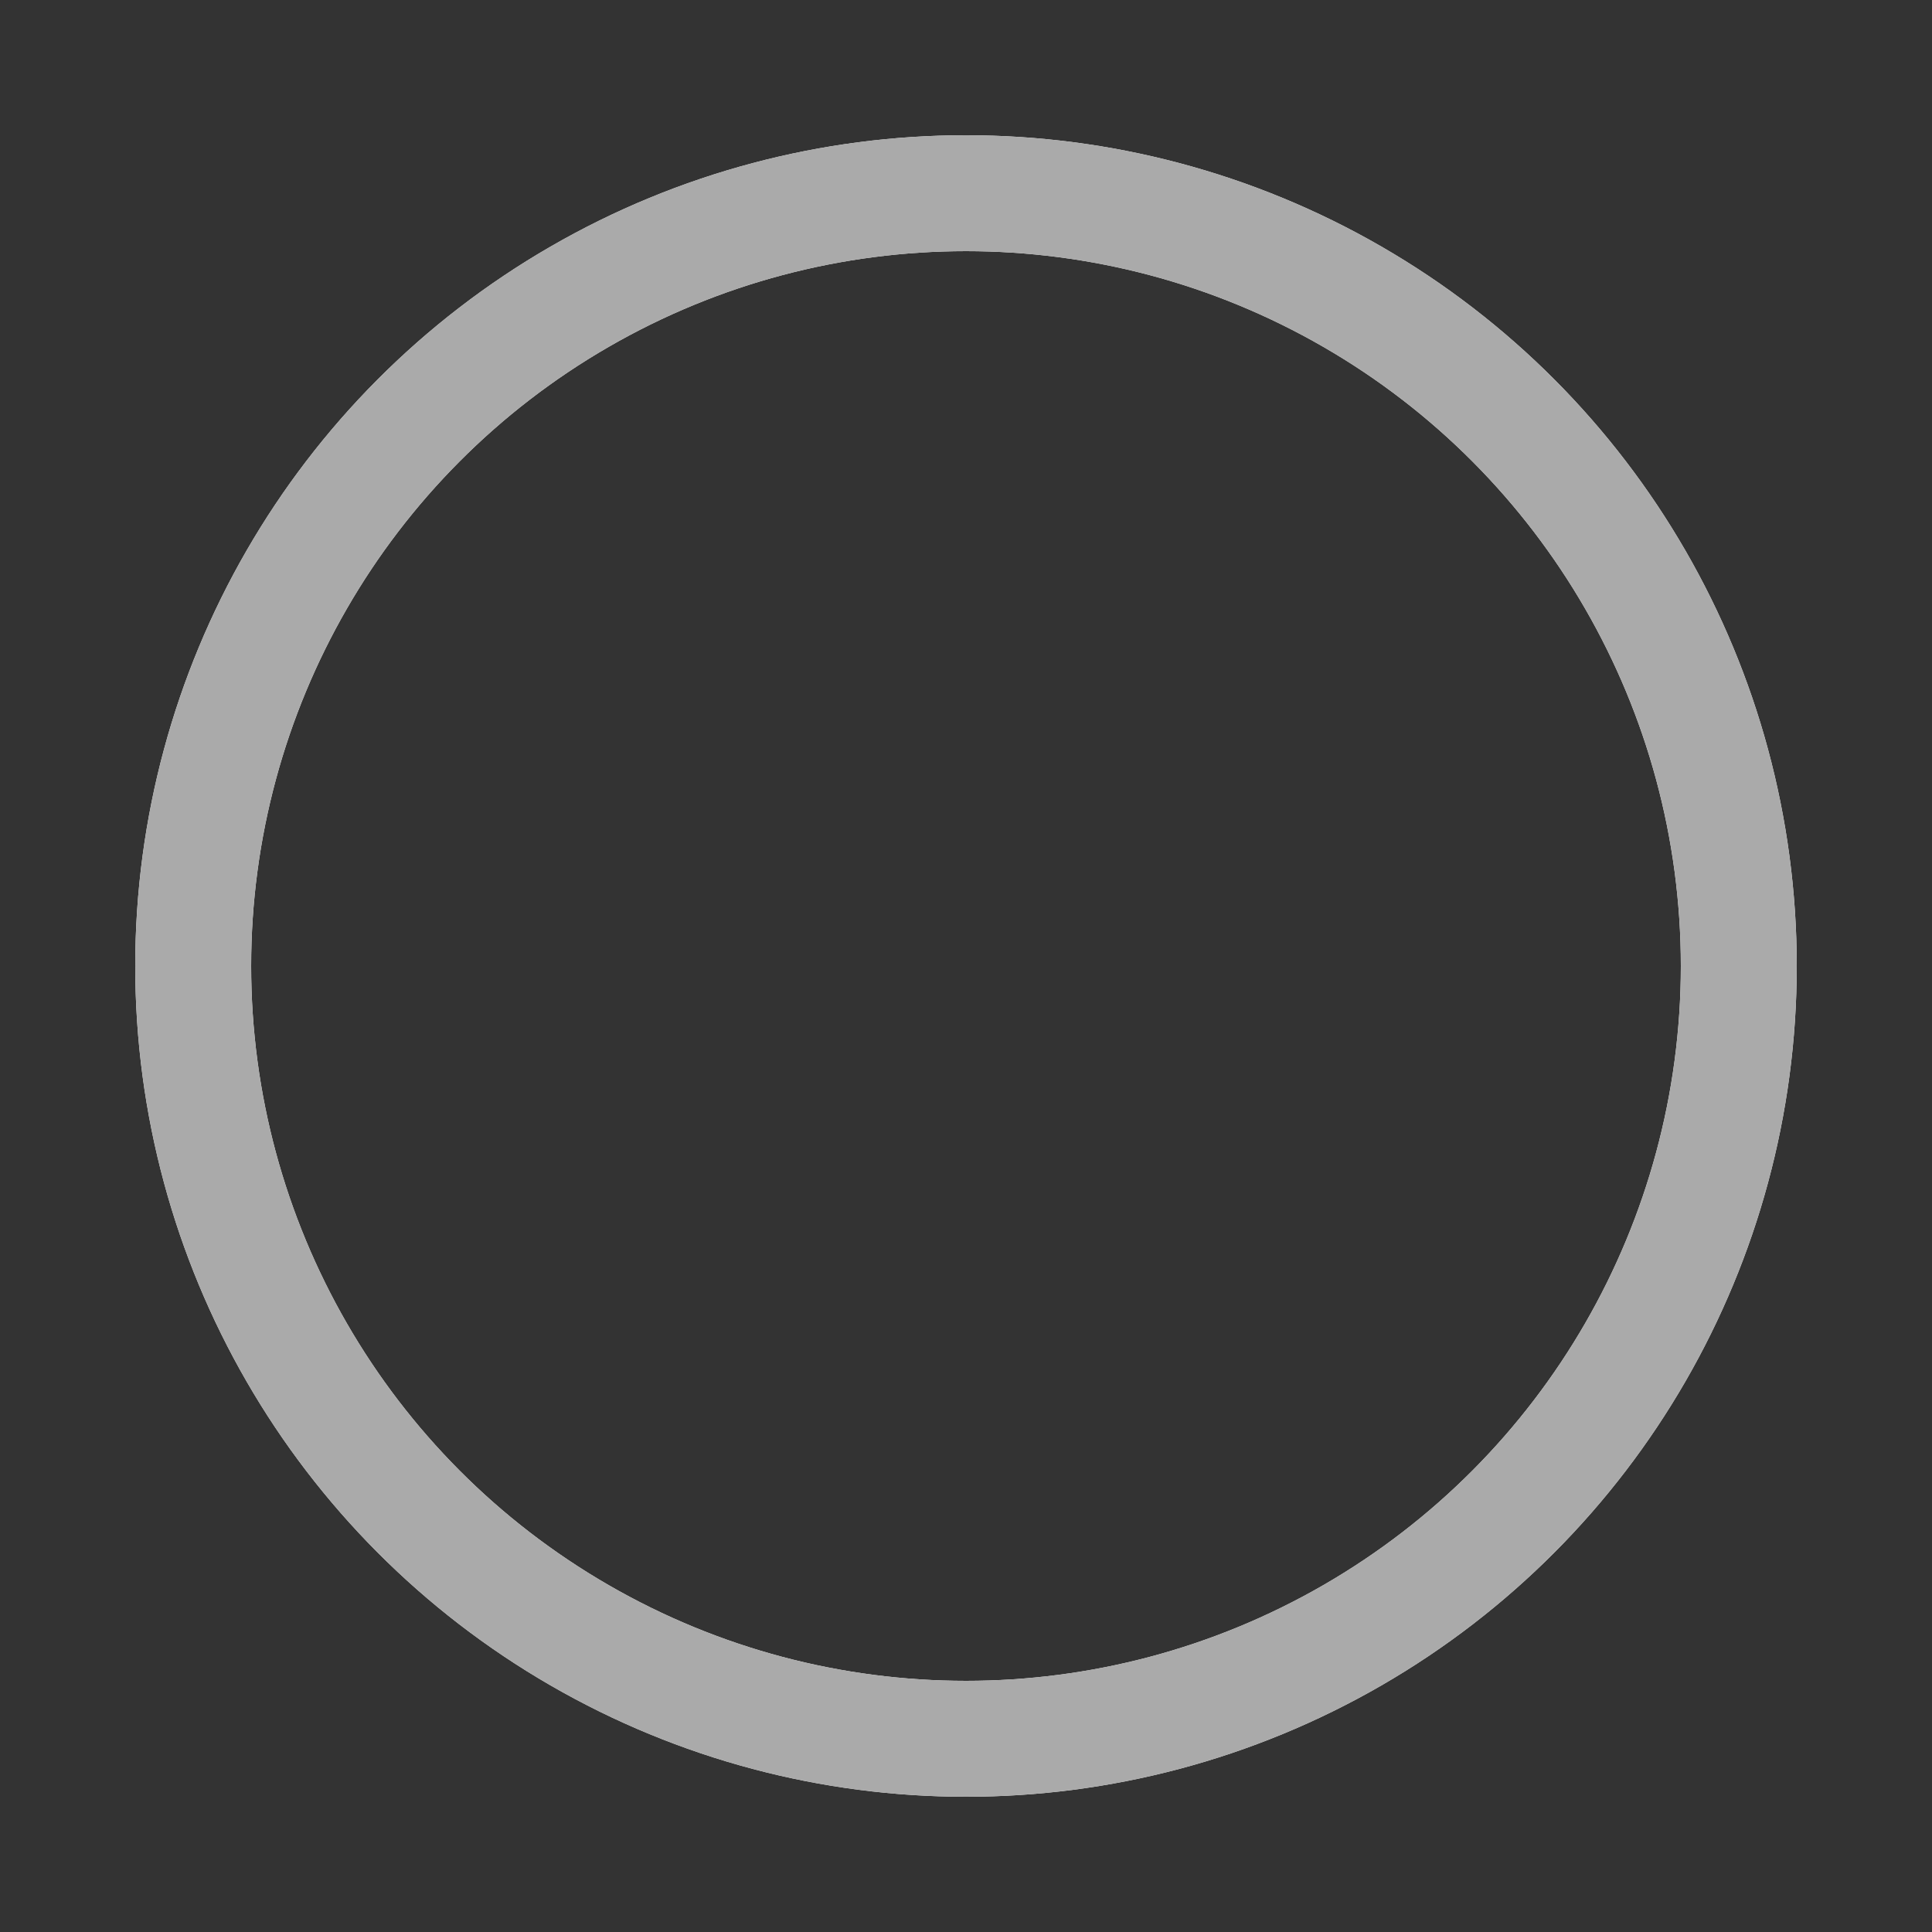 <?xml version="1.0" encoding="utf-8"?>
<svg width='30px' height='30px' xmlns="http://www.w3.org/2000/svg" viewBox="0 0 100 100" preserveAspectRatio="xMidYMid" class="uil-ring-alt">
    <rect x="0" y="0" width="100" height="100" fill="#333333" stroke="none"/>
    <rect x="0" y="0" width="100" height="100" fill="none" class="bk"></rect>
    <circle cx="50" cy="50" r="40" stroke="#eeeeee" fill="none" stroke-width="6" stroke-linecap="round"></circle>
    <circle cx="50" cy="50" r="40" stroke="#aaaaaa" fill="none" stroke-width="6" stroke-linecap="round">
        <animate attributeName="stroke-dashoffset" dur="2s" repeatCount="indefinite" from="0" to="500"></animate>
        <animate attributeName="stroke-dasharray" dur="2s" repeatCount="indefinite" values="150 100;1 250;150 100"></animate>
    </circle>
</svg>